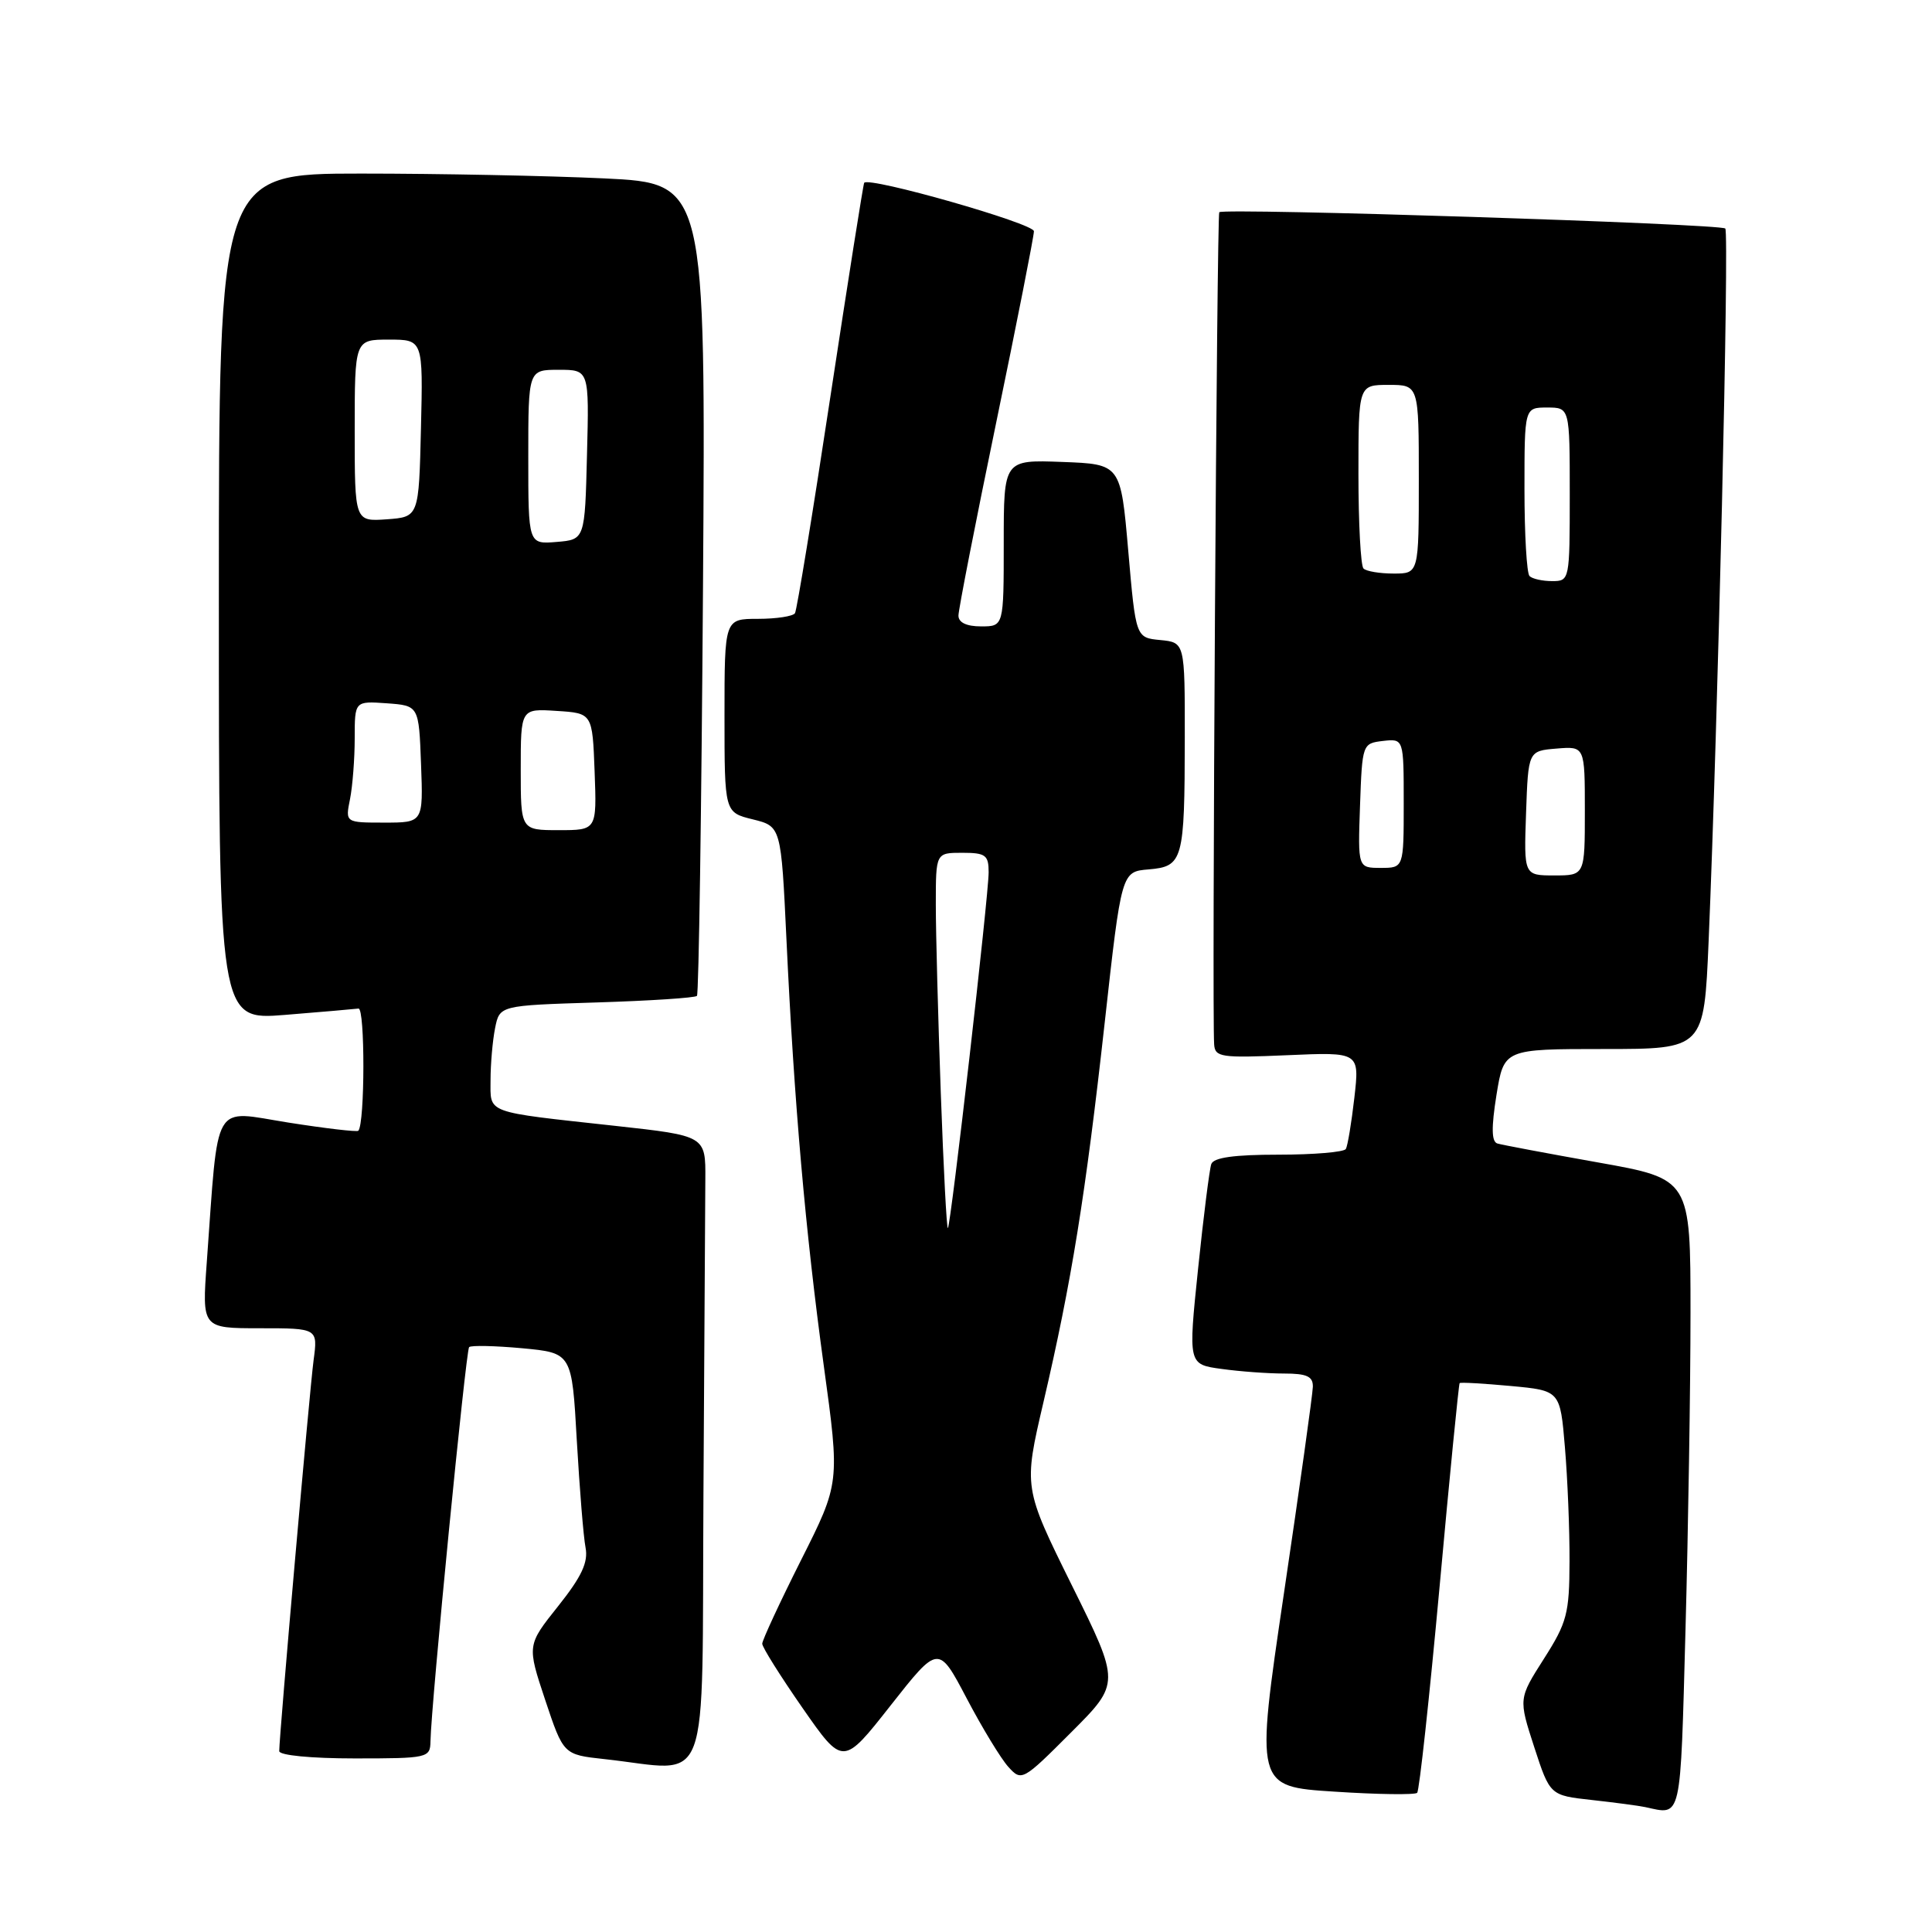 <?xml version="1.0" encoding="UTF-8" standalone="no"?>
<!DOCTYPE svg PUBLIC "-//W3C//DTD SVG 1.1//EN" "http://www.w3.org/Graphics/SVG/1.1/DTD/svg11.dtd" >
<svg xmlns="http://www.w3.org/2000/svg" xmlns:xlink="http://www.w3.org/1999/xlink" version="1.1" viewBox="0 0 256 256">
 <g >
 <path fill="currentColor"
d=" M 223.34 215.84 C 223.70 202.55 224.00 183.70 224.00 173.94 C 224.00 156.21 224.00 156.21 211.75 154.03 C 205.01 152.83 199.01 151.70 198.41 151.52 C 197.63 151.28 197.60 149.41 198.29 145.09 C 199.28 139.00 199.28 139.00 212.53 139.00 C 225.79 139.00 225.79 139.00 226.40 124.75 C 227.63 95.79 229.15 30.82 228.61 30.28 C 227.98 29.65 162.13 27.53 161.56 28.12 C 161.24 28.46 160.58 133.83 160.88 138.37 C 160.99 140.09 161.77 140.20 170.57 139.82 C 180.15 139.40 180.15 139.40 179.46 145.45 C 179.08 148.78 178.57 151.84 178.33 152.25 C 178.08 152.66 174.07 153.00 169.41 153.00 C 163.53 153.00 160.80 153.38 160.50 154.25 C 160.26 154.94 159.47 161.19 158.75 168.14 C 157.44 180.79 157.44 180.79 161.86 181.39 C 164.29 181.73 168.02 182.00 170.14 182.00 C 173.16 182.00 173.99 182.38 173.96 183.75 C 173.94 184.71 172.22 197.03 170.13 211.11 C 166.34 236.73 166.34 236.73 176.80 237.40 C 182.55 237.78 187.49 237.84 187.78 237.56 C 188.07 237.27 189.40 224.99 190.75 210.27 C 192.09 195.54 193.29 183.40 193.41 183.27 C 193.53 183.14 196.57 183.32 200.18 183.65 C 206.73 184.26 206.73 184.26 207.36 191.78 C 207.71 195.92 207.99 202.72 207.97 206.90 C 207.95 213.80 207.64 214.99 204.58 219.79 C 201.21 225.08 201.21 225.08 203.29 231.49 C 205.38 237.90 205.38 237.90 210.94 238.51 C 214.00 238.85 217.18 239.27 218.00 239.45 C 222.88 240.50 222.64 241.59 223.34 215.84 Z  M 142.03 210.07 C 135.62 197.11 135.62 197.11 138.26 185.81 C 141.99 169.84 143.83 158.43 146.38 135.50 C 148.60 115.50 148.60 115.50 152.20 115.20 C 156.76 114.81 156.97 114.05 156.99 97.81 C 157.00 85.13 157.00 85.13 153.75 84.81 C 150.50 84.50 150.50 84.50 149.50 73.00 C 148.50 61.50 148.50 61.50 140.75 61.21 C 133.00 60.92 133.00 60.92 133.00 71.96 C 133.00 83.00 133.00 83.00 130.00 83.00 C 128.07 83.00 127.00 82.49 127.00 81.57 C 127.00 80.79 129.25 69.28 132.00 56.00 C 134.75 42.72 137.00 31.31 137.00 30.64 C 137.00 29.61 115.16 23.38 114.51 24.22 C 114.39 24.38 112.38 37.10 110.04 52.50 C 107.71 67.90 105.59 80.84 105.34 81.25 C 105.09 81.66 102.88 82.00 100.44 82.00 C 96.00 82.00 96.00 82.00 96.00 94.82 C 96.00 107.65 96.00 107.65 99.75 108.57 C 103.50 109.50 103.50 109.50 104.21 124.50 C 105.22 146.06 106.73 163.28 109.16 181.00 C 111.29 196.50 111.29 196.50 106.14 206.73 C 103.31 212.36 101.00 217.34 101.00 217.80 C 101.00 218.27 103.41 222.10 106.35 226.33 C 111.70 234.01 111.70 234.01 118.02 225.97 C 124.35 217.93 124.35 217.93 128.09 225.04 C 130.15 228.96 132.63 233.04 133.61 234.12 C 135.36 236.06 135.51 235.98 141.92 229.56 C 148.45 223.03 148.45 223.03 142.03 210.07 Z  M 93.21 198.00 C 93.33 178.20 93.44 159.41 93.46 156.25 C 93.50 150.50 93.50 150.50 81.50 149.18 C 64.08 147.27 65.00 147.61 65.00 143.11 C 65.00 140.99 65.27 137.90 65.60 136.24 C 66.20 133.23 66.20 133.23 79.05 132.83 C 86.12 132.61 92.10 132.22 92.35 131.96 C 92.59 131.71 92.95 107.38 93.15 77.89 C 93.51 24.29 93.51 24.29 80.10 23.64 C 72.72 23.29 58.20 23.00 47.84 23.00 C 29.00 23.00 29.00 23.00 29.00 79.09 C 29.00 135.18 29.00 135.18 37.75 134.48 C 42.56 134.09 46.95 133.71 47.50 133.64 C 48.38 133.52 48.36 148.87 47.48 149.83 C 47.31 150.01 43.12 149.52 38.17 148.74 C 28.02 147.13 28.99 145.46 27.40 167.25 C 26.76 176.00 26.76 176.00 34.44 176.00 C 42.12 176.00 42.12 176.00 41.55 180.25 C 41.02 184.25 37.00 229.95 37.00 232.03 C 37.00 232.59 41.23 233.00 47.00 233.00 C 56.69 233.00 57.00 232.93 57.04 230.75 C 57.12 225.90 61.73 178.94 62.16 178.50 C 62.42 178.25 65.59 178.32 69.20 178.65 C 75.78 179.27 75.78 179.27 76.43 190.88 C 76.80 197.27 77.31 203.66 77.59 205.07 C 77.96 207.01 77.08 208.90 73.96 212.82 C 69.83 218.00 69.83 218.00 72.24 225.25 C 74.66 232.50 74.66 232.50 80.08 233.09 C 94.42 234.64 92.97 238.50 93.21 198.00 Z  M 202.21 107.75 C 202.50 99.50 202.50 99.50 206.25 99.19 C 210.00 98.88 210.00 98.88 210.00 107.44 C 210.00 116.00 210.00 116.00 205.96 116.00 C 201.92 116.00 201.92 116.00 202.21 107.75 Z  M 180.21 106.75 C 180.50 98.58 180.53 98.50 183.25 98.18 C 186.00 97.87 186.00 97.87 186.00 106.43 C 186.00 115.00 186.00 115.00 182.96 115.00 C 179.92 115.00 179.92 115.00 180.21 106.75 Z  M 202.67 76.33 C 202.30 75.97 202.00 70.79 202.00 64.83 C 202.00 54.00 202.00 54.00 205.00 54.00 C 208.00 54.00 208.00 54.00 208.00 65.50 C 208.00 76.88 207.98 77.00 205.67 77.00 C 204.38 77.00 203.03 76.70 202.67 76.33 Z  M 180.67 75.33 C 180.30 74.97 180.00 69.34 180.00 62.83 C 180.00 51.00 180.00 51.00 184.00 51.00 C 188.00 51.00 188.00 51.00 188.00 63.50 C 188.00 76.00 188.00 76.00 184.67 76.00 C 182.83 76.00 181.03 75.70 180.67 75.33 Z  M 124.66 144.85 C 124.30 134.86 124.00 123.60 124.00 119.84 C 124.00 113.00 124.00 113.00 127.50 113.00 C 130.60 113.00 131.00 113.30 131.00 115.58 C 131.00 118.70 126.00 162.33 125.60 162.73 C 125.44 162.89 125.02 154.84 124.66 144.85 Z  M 69.00 101.95 C 69.00 93.89 69.00 93.89 73.75 94.20 C 78.50 94.50 78.50 94.50 78.79 102.25 C 79.08 110.00 79.08 110.00 74.04 110.00 C 69.00 110.00 69.00 110.00 69.00 101.95 Z  M 46.38 105.88 C 46.72 104.16 47.00 100.53 47.00 97.82 C 47.00 92.89 47.00 92.89 51.25 93.19 C 55.50 93.50 55.50 93.50 55.79 101.25 C 56.08 109.00 56.08 109.00 50.92 109.00 C 45.75 109.00 45.75 109.00 46.38 105.88 Z  M 70.00 60.56 C 70.00 49.00 70.00 49.00 74.03 49.00 C 78.07 49.00 78.07 49.00 77.78 60.25 C 77.50 71.50 77.50 71.50 73.75 71.81 C 70.00 72.12 70.00 72.12 70.00 60.56 Z  M 47.00 57.06 C 47.00 45.00 47.00 45.00 51.53 45.00 C 56.06 45.00 56.06 45.00 55.78 56.75 C 55.50 68.50 55.50 68.50 51.25 68.81 C 47.00 69.11 47.00 69.11 47.00 57.06 Z "/>
</g>
</svg>